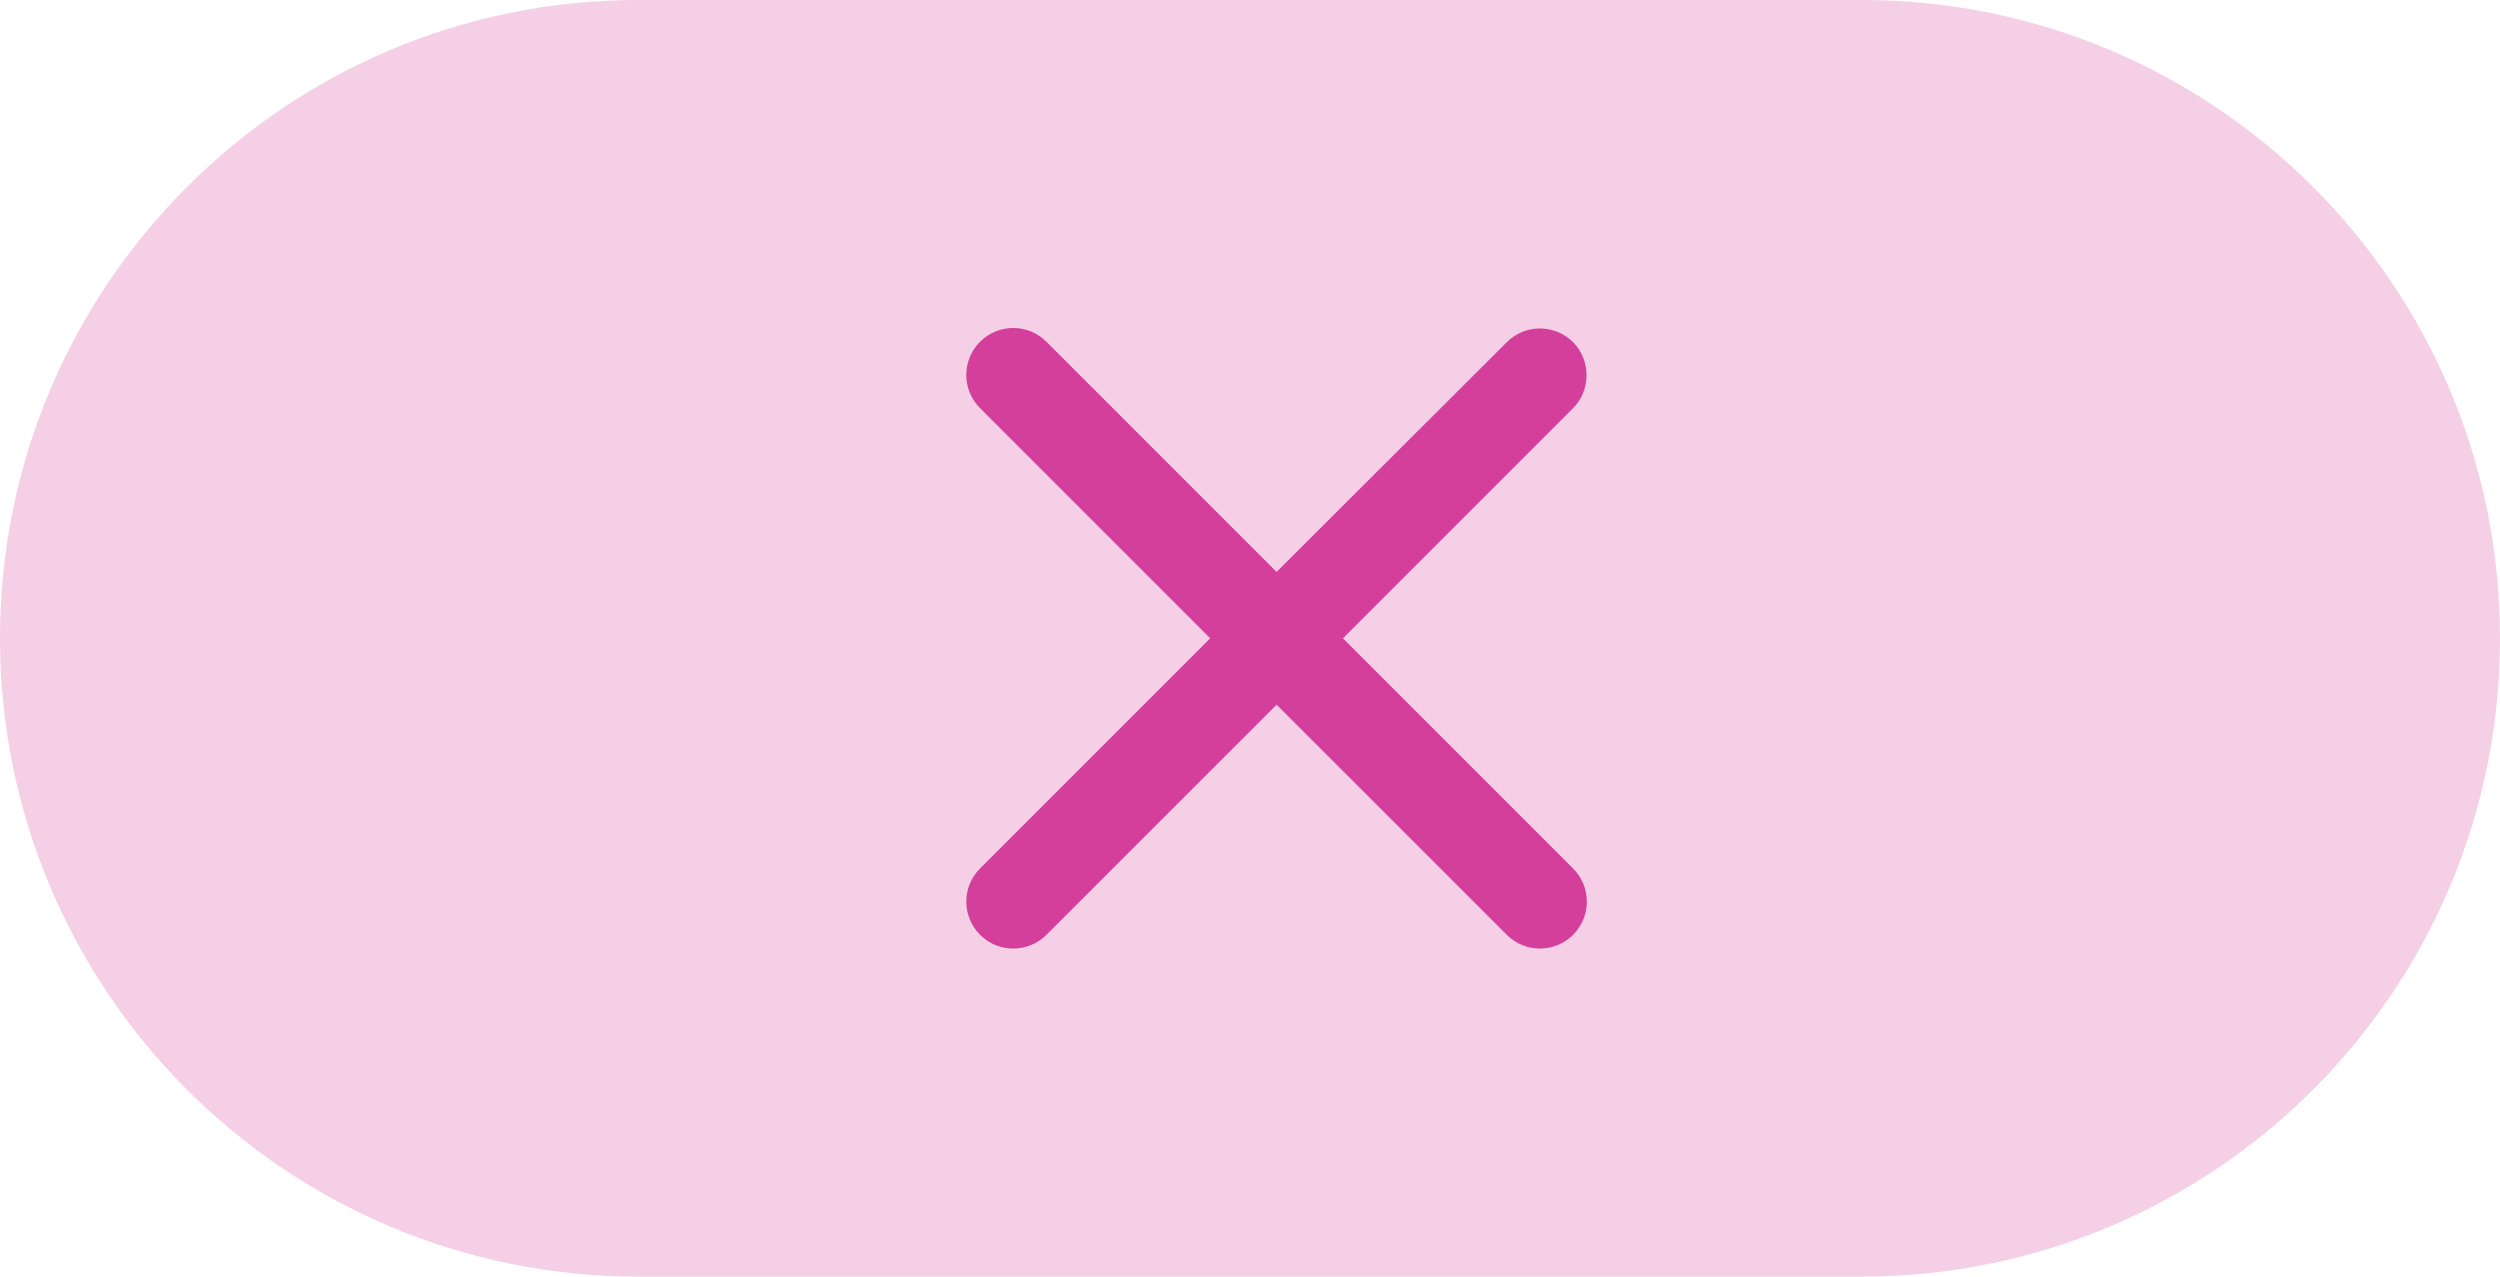<svg width="47" height="24" viewBox="0 0 47 24" fill="none" xmlns="http://www.w3.org/2000/svg">
<path d="M0 12C0 5.373 5.373 0 12 0H35C41.627 0 47 5.373 47 12C47 18.627 41.627 24 35 24H12C5.373 24 0 18.627 0 12Z" fill="#F4CFE6"/>
<path d="M29.574 6.434C29.229 6.089 28.672 6.089 28.327 6.434L24 10.752L19.673 6.425C19.328 6.08 18.77 6.08 18.425 6.425C18.08 6.77 18.08 7.328 18.425 7.673L22.752 12L18.425 16.327C18.08 16.672 18.08 17.229 18.425 17.574C18.77 17.919 19.328 17.919 19.673 17.574L24 13.248L28.327 17.574C28.672 17.919 29.229 17.919 29.574 17.574C29.919 17.229 29.919 16.672 29.574 16.327L25.247 12L29.574 7.673C29.911 7.337 29.911 6.77 29.574 6.434Z" fill="#D33F9A"/>
</svg>
